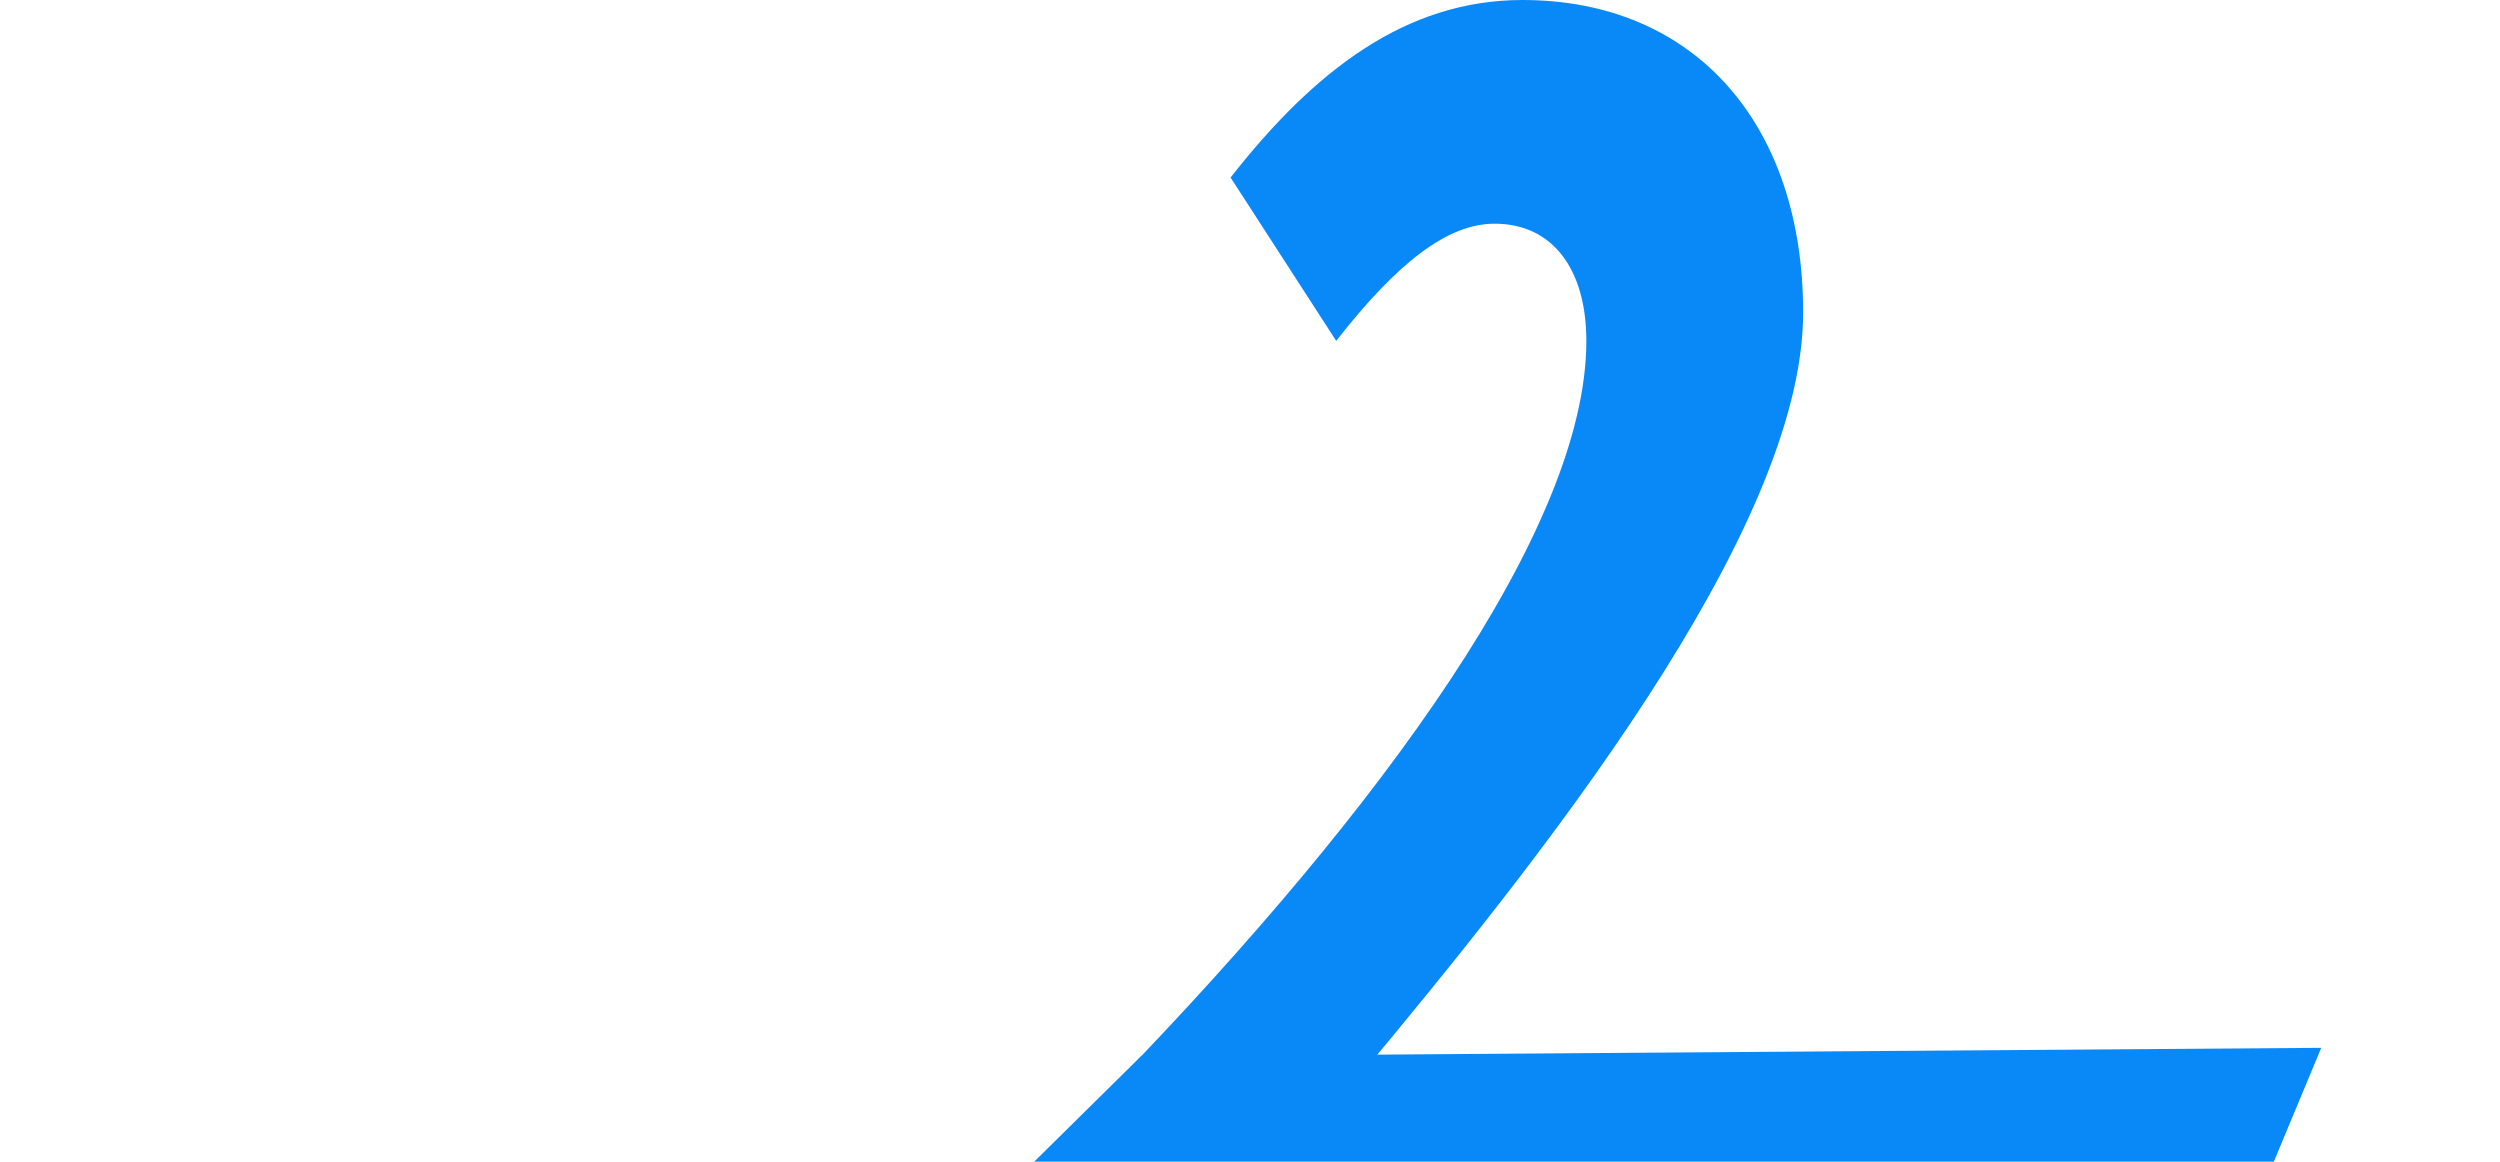 <svg xmlns="http://www.w3.org/2000/svg" width="649.414" height="301.76" viewBox="0 0 649.414 301.76">
  <g id="Logo_-_fin2u" data-name="Logo - fin2u" transform="translate(-147.158 -160)">
    <path id="Pfad_4" data-name="Pfad 4" d="M15.065,6.433l306.6-2.2L309.351,33.8H-12.661Z" transform="translate(428.471 427.957)" fill="#0989f7"/>
    <path id="Pfad_6" data-name="Pfad 6" d="M69.338,47.505C116.268-8.758,185.554-94.854,185.554-152.04c0-48.884-28.158-81.166-72.922-81.166-30.324,0-54.15,18.447-75.81,46.117l27.436,42.428c15.884-20.292,28.88-30.437,41.154-30.437,15.162,0,23.826,11.99,23.826,30.437,0,48.884-53.573,121.715-121.733,192.166C7.505,47.505,86.031,47.719,69.338,47.505Z" transform="translate(430 393.206)" fill="#0989f7"/>
  </g>
</svg>
